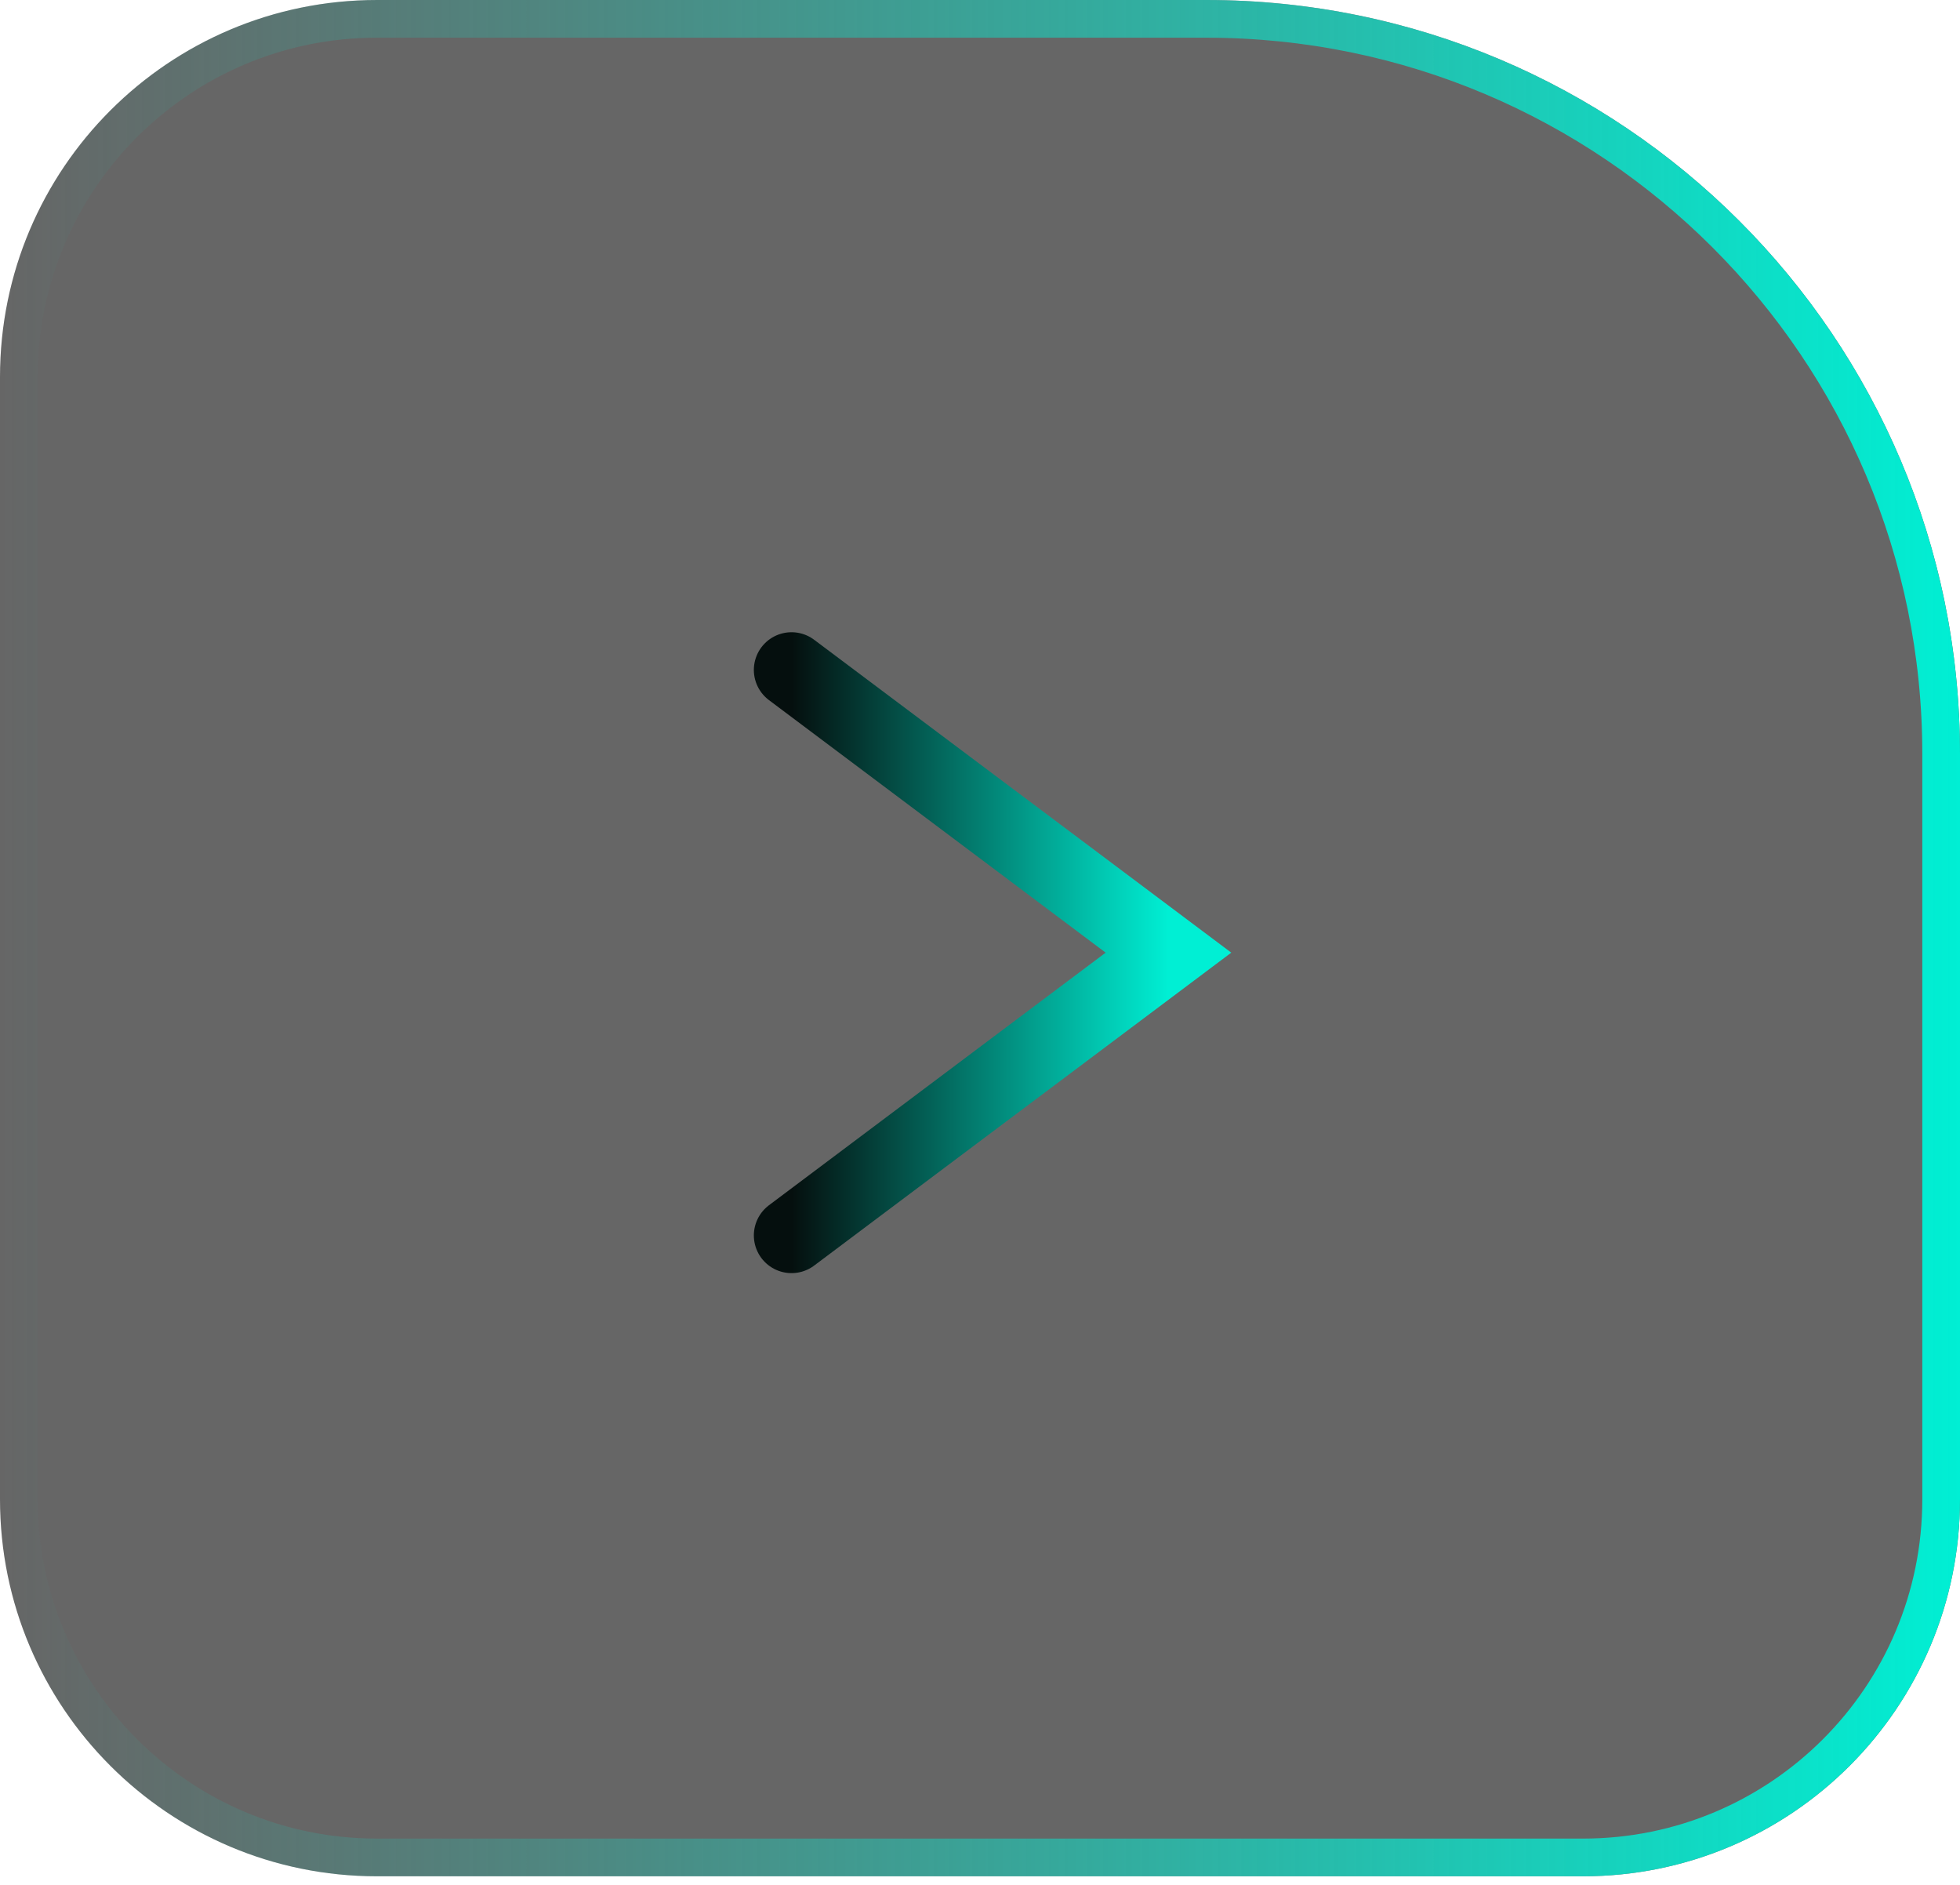 <svg width="52" height="50" viewBox="0 0 52 50" fill="none" xmlns="http://www.w3.org/2000/svg">
<g filter="url(#filter0_b_1453_780)">
<path d="M42 49.772C47.523 49.772 52 45.294 52 39.772L52 20C52 8.954 43.046 5.68291e-05 32 5.63462e-05L10 5.53846e-05C4.477 5.51432e-05 1.97988e-06 4.477 1.73846e-06 10L4.37113e-07 39.772C1.95702e-07 45.294 4.477 49.772 10 49.772L42 49.772Z" fill="black" fill-opacity="0.6"/>
<path d="M42 49.272C47.247 49.272 51.5 45.018 51.5 39.772L51.5 20C51.5 9.23 42.77 0.5 32 0.5L10 0.5C4.753 0.5 0.5 4.753 0.5 10L0.5 39.772C0.5 45.018 4.753 49.272 10 49.272L42 49.272Z" stroke="url(#paint0_linear_1453_780)"/>
</g>
<path d="M21 32.772L31 25.271L21 17.771" stroke="url(#paint1_linear_1453_780)" stroke-width="2" stroke-linecap="round"/>
<defs>
<filter id="filter0_b_1453_780" x="-4" y="-4" width="60" height="57.772" filterUnits="userSpaceOnUse" color-interpolation-filters="sRGB">
<feFlood flood-opacity="0" result="BackgroundImageFix"/>
<feGaussianBlur in="BackgroundImageFix" stdDeviation="2"/>
<feComposite in2="SourceAlpha" operator="in" result="effect1_backgroundBlur_1453_780"/>
<feBlend mode="normal" in="SourceGraphic" in2="effect1_backgroundBlur_1453_780" result="shape"/>
</filter>
<linearGradient id="paint0_linear_1453_780" x1="52" y1="24.886" x2="1.08779e-06" y2="24.886" gradientUnits="userSpaceOnUse">
<stop stop-color="#00EFD4"/>
<stop offset="1" stop-color="#1CD0BC" stop-opacity="0"/>
</linearGradient>
<linearGradient id="paint1_linear_1453_780" x1="31" y1="25.271" x2="21" y2="25.271" gradientUnits="userSpaceOnUse">
<stop stop-color="#00EFD4"/>
<stop offset="1" stop-color="#050F0E"/>
</linearGradient>
</defs>
</svg>
